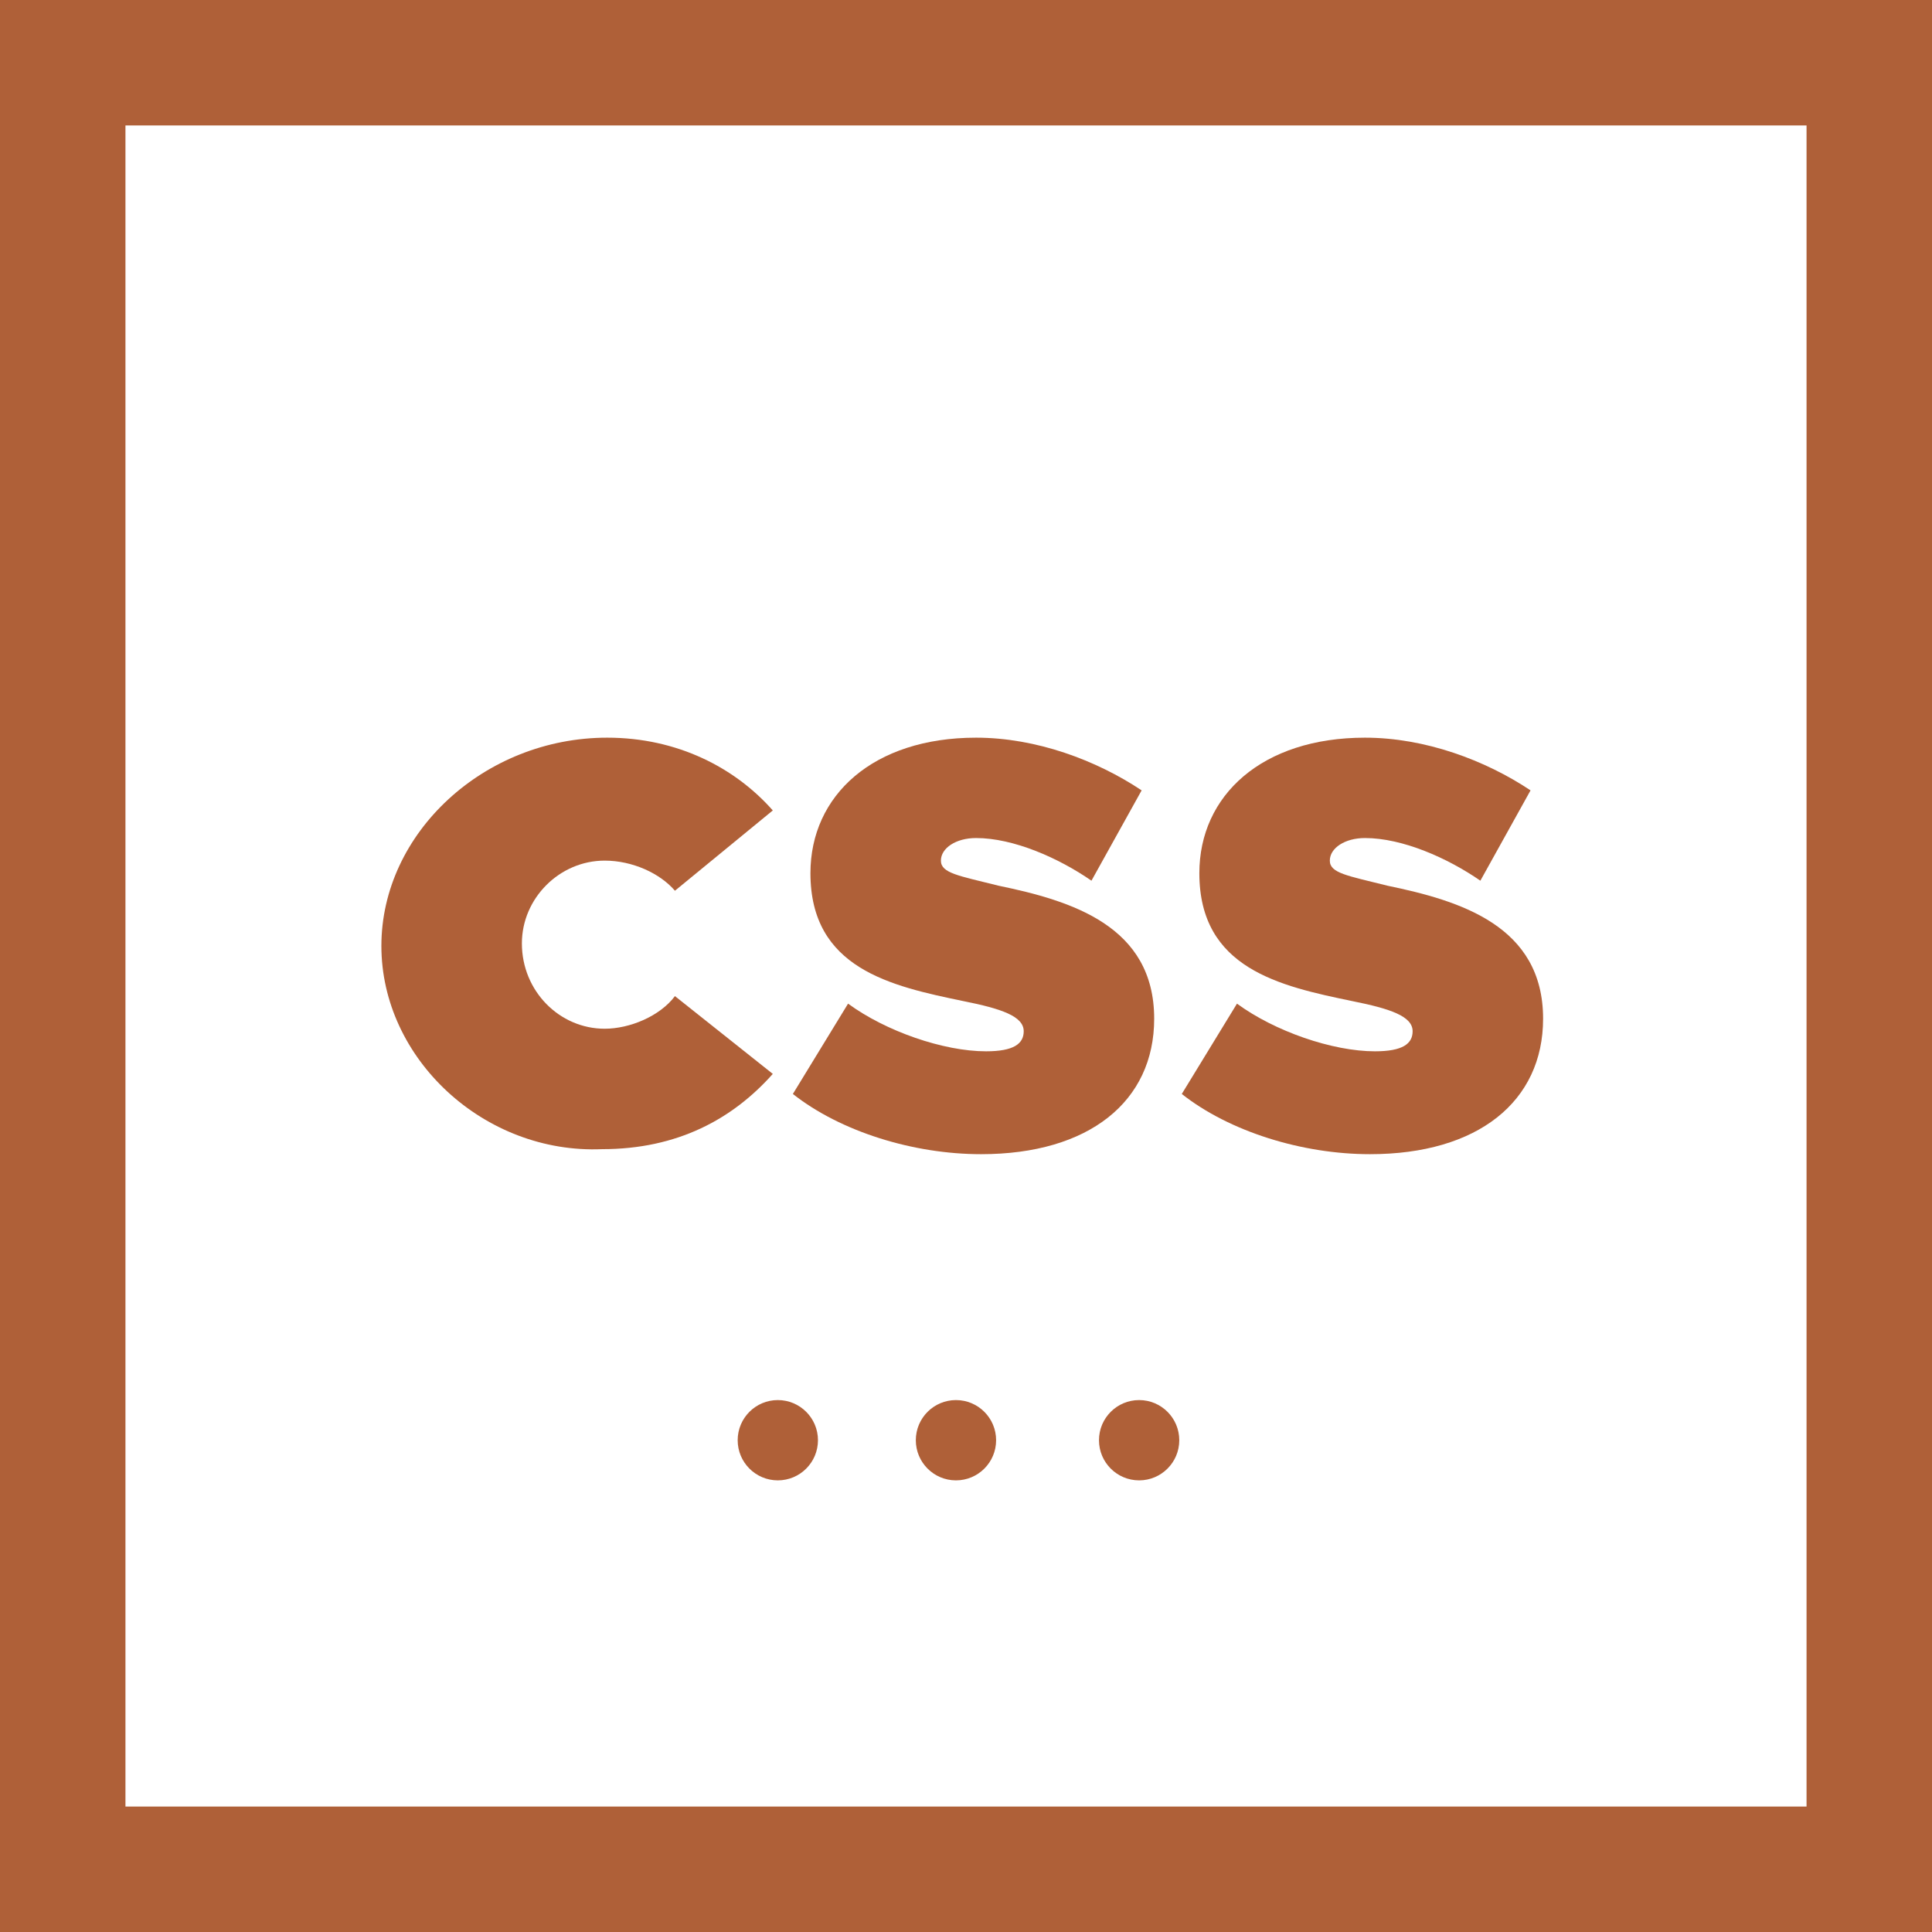 <?xml version="1.0" encoding="utf-8"?>
<!-- Generator: Adobe Illustrator 22.0.0, SVG Export Plug-In . SVG Version: 6.00 Build 0)  -->
<svg version="1.1" id="Layer_1" xmlns="http://www.w3.org/2000/svg" xmlns:xlink="http://www.w3.org/1999/xlink" x="0px" y="0px"
	 viewBox="0 0 77 77" style="enable-background:new 0 0 77 77;" xml:space="preserve">
<style type="text/css">
	.st0{fill:#FFFFFF;}
	.st1{fill:#AF6038;}
</style>
<rect class="st0" width="77" height="77"/>
<g>
	<path class="st1" d="M77,77H0V0h77V77z M5,72h67V5H5V72z"/>
</g>
<g>
	<path class="st1" d="M15.2,37.7c0-4.5,4.1-8.3,9-8.3c2.8,0,5.1,1.2,6.6,2.9l-3.9,3.2c-0.6-0.7-1.7-1.2-2.8-1.2
		c-1.8,0-3.3,1.5-3.3,3.3c0,1.9,1.5,3.4,3.3,3.4c1,0,2.2-0.5,2.8-1.3l3.9,3.1c-1.6,1.8-3.8,3-6.8,3C19.3,46,15.2,42.2,15.2,37.7z"/>
	<path class="st1" d="M31.6,43.6l2.2-3.6c1.5,1.1,3.8,1.9,5.5,1.9c1.1,0,1.5-0.3,1.5-0.8c0-0.6-0.9-0.9-2.4-1.2
		c-2.9-0.6-6.1-1.3-6.1-5.1c0-3.1,2.5-5.4,6.6-5.4c2.4,0,4.8,0.9,6.6,2.1l-2,3.6c-1.3-0.9-3.1-1.7-4.6-1.7c-0.8,0-1.4,0.4-1.4,0.9
		s0.7,0.6,2.3,1c2.9,0.6,6.2,1.6,6.2,5.3c0,3.3-2.6,5.4-6.9,5.4C36.4,46,33.5,45.1,31.6,43.6z"/>
	<path class="st1" d="M47.1,43.6l2.2-3.6c1.5,1.1,3.8,1.9,5.5,1.9c1.1,0,1.5-0.3,1.5-0.8c0-0.6-0.9-0.9-2.4-1.2
		c-2.9-0.6-6.1-1.3-6.1-5.1c0-3.1,2.5-5.4,6.6-5.4c2.4,0,4.8,0.9,6.6,2.1l-2,3.6c-1.3-0.9-3.1-1.7-4.6-1.7c-0.8,0-1.4,0.4-1.4,0.9
		s0.7,0.6,2.3,1c2.9,0.6,6.2,1.6,6.2,5.3c0,3.3-2.6,5.4-6.9,5.4C51.9,46,49,45.1,47.1,43.6z"/>
</g>
<circle class="st1" cx="38.1" cy="57.4" r="1.6"/>
<circle class="st1" cx="31" cy="57.4" r="1.6"/>
<circle class="st1" cx="45.4" cy="57.4" r="1.6"/>
</svg>
